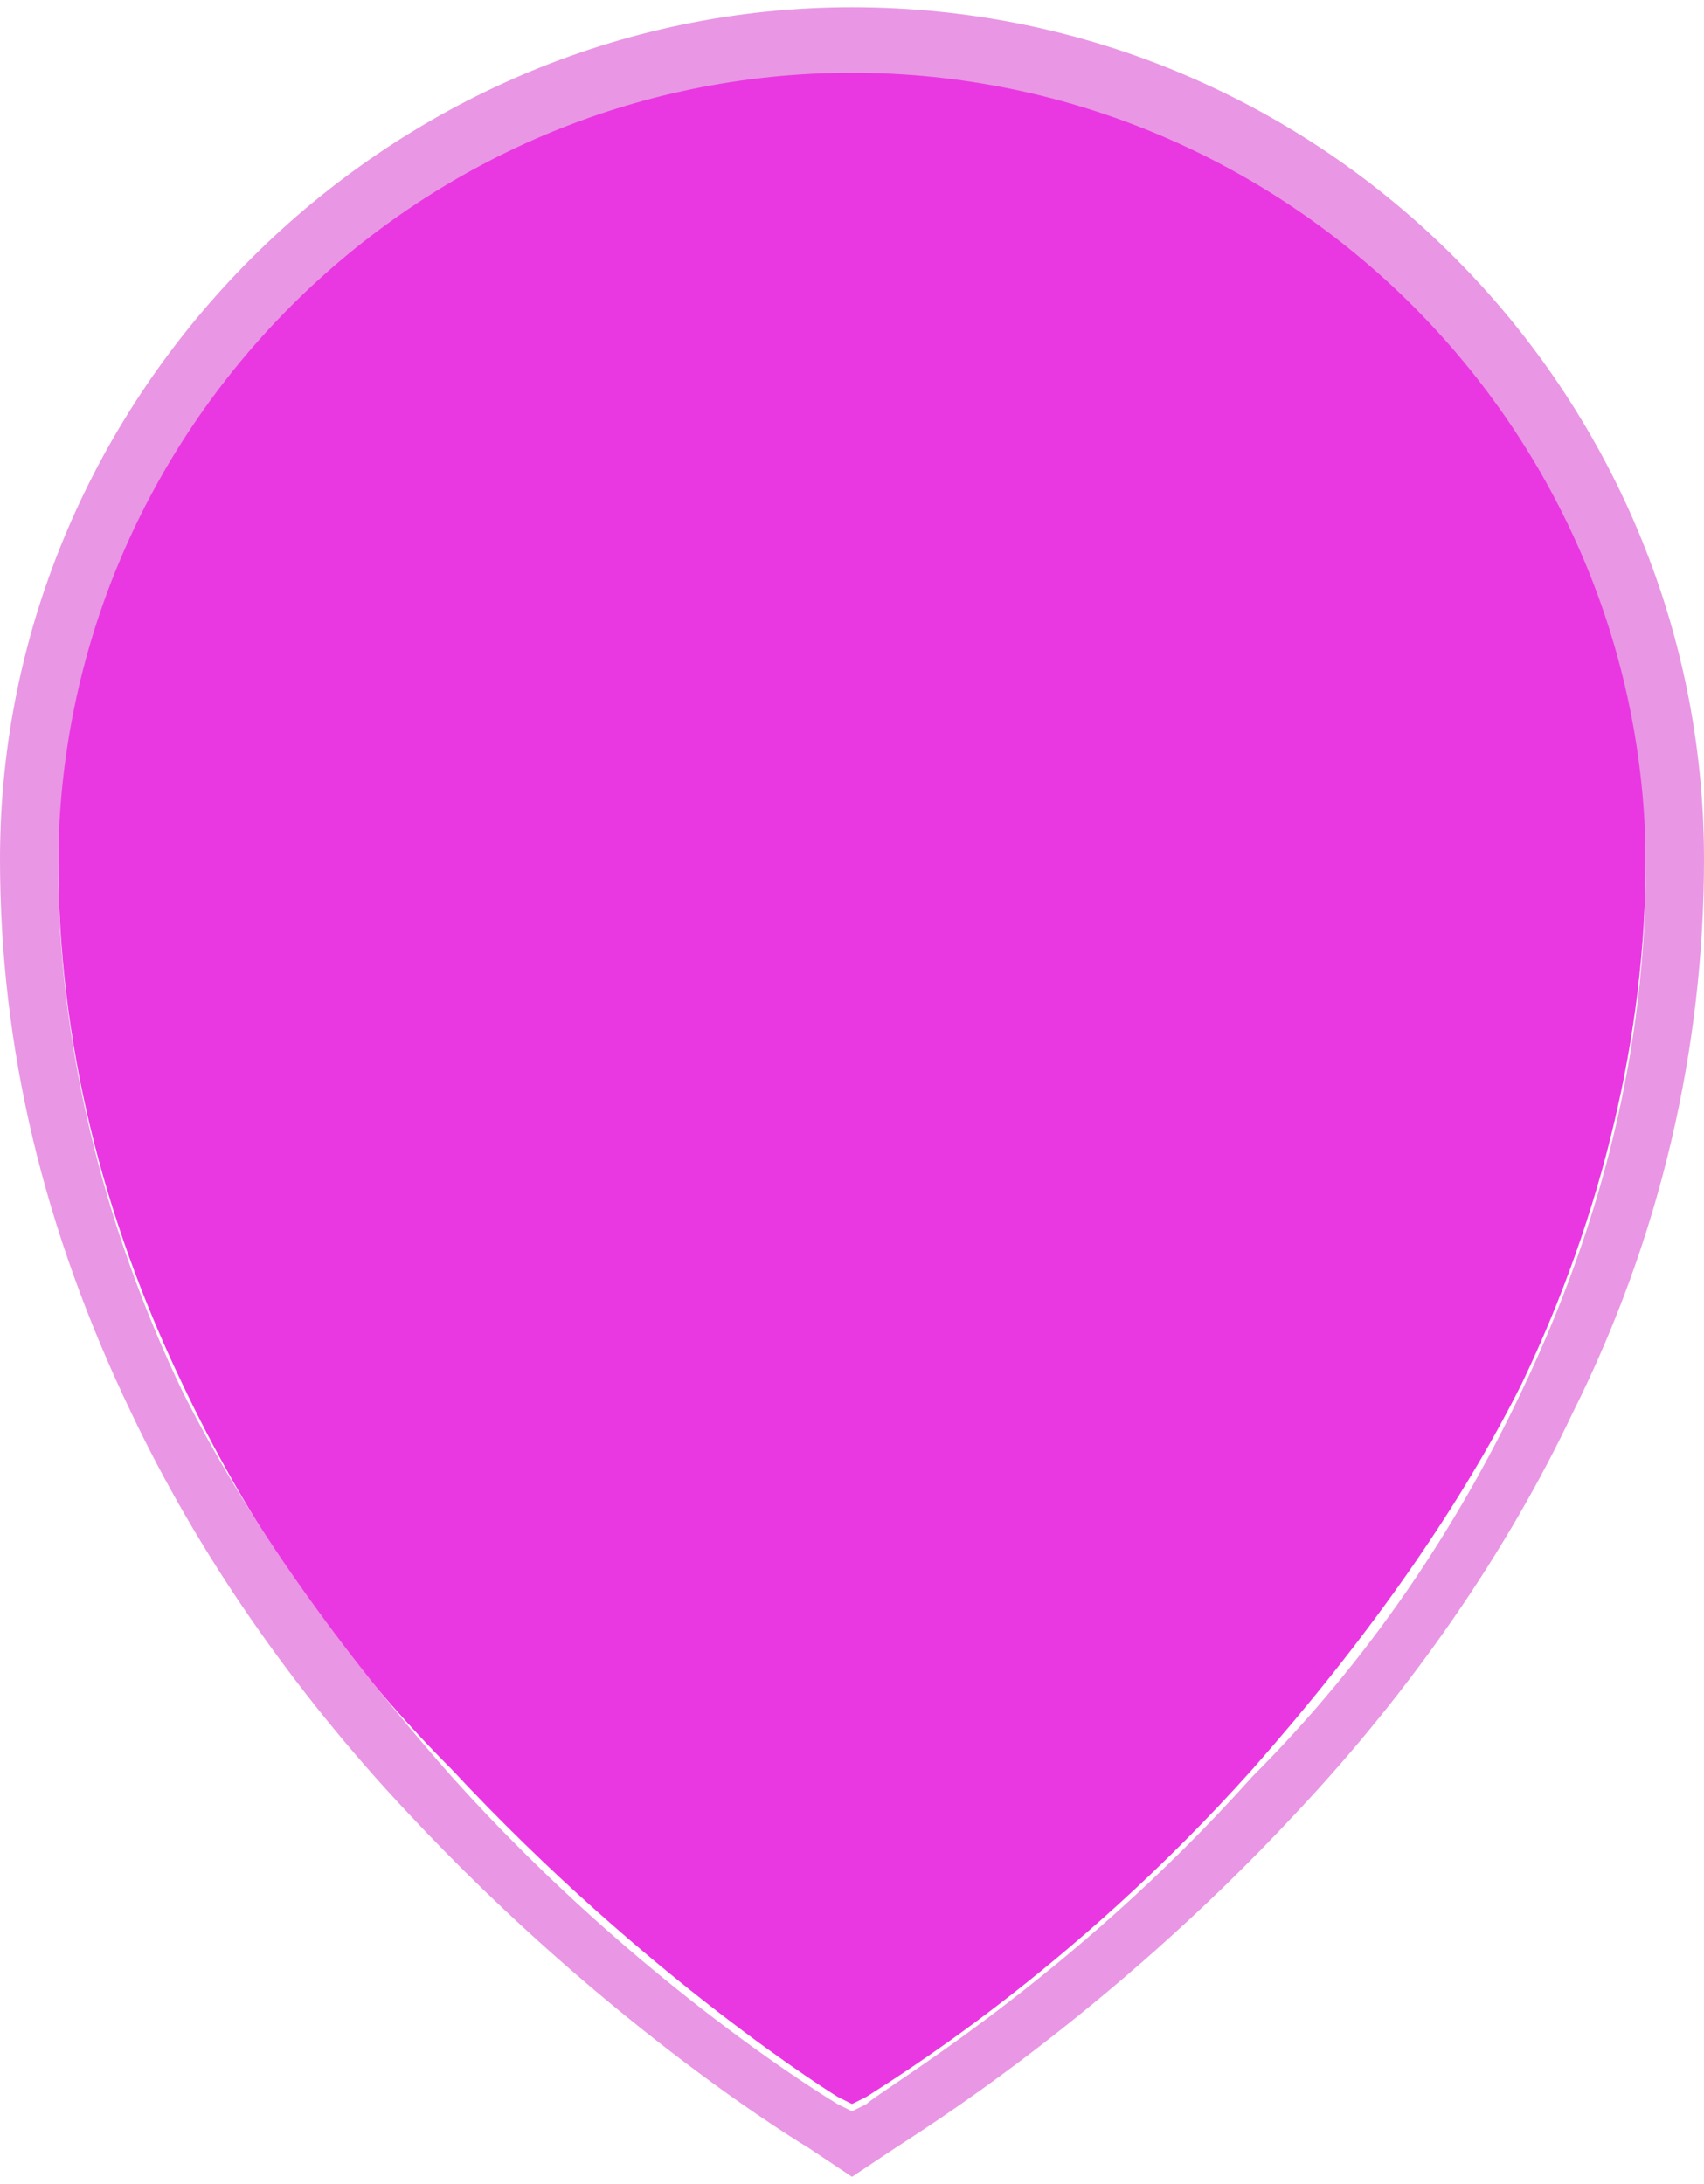 <?xml version="1.0" encoding="utf-8"?>
<!-- Generator: Adobe Illustrator 23.0.0, SVG Export Plug-In . SVG Version: 6.00 Build 0)  -->
<svg version="1.1" id="Capa_1" xmlns="http://www.w3.org/2000/svg" xmlns:xlink="http://www.w3.org/1999/xlink" x="0px" y="0px"
	 viewBox="0 0 23.4 30" style="enable-background:new 0 0 23.4 30;" xml:space="preserve">
<style type="text/css">
	.st0{fill:#E938E1;}
	.st1{fill:#E996E4;}
</style>
<path class="st0" d="M11.7,0.9c-6,0-10.9,4.9-10.9,10.9c0,2.5,0.6,4.9,1.7,7.2c0.9,1.9,2.1,3.7,3.7,5.3c2.7,2.9,5.3,4.5,5.3,4.5
	l0.2,0.1l0.2-0.1c0.3-0.2,2.8-1.7,5.3-4.5c1.5-1.7,2.8-3.5,3.7-5.3c1.1-2.3,1.7-4.8,1.7-7.2C22.6,5.8,17.7,0.9,11.7,0.9z"/>
<path class="st1" d="M11.7,0.1C5.3,0.1,0,5.4,0,11.8c0,2.6,0.6,5.1,1.8,7.6c0.9,1.9,2.2,3.8,3.8,5.5c2.8,3,5.5,4.6,5.5,4.6l0.6,0.4
	l0.6-0.4c0.3-0.2,2.9-1.8,5.5-4.6c1.6-1.7,2.9-3.6,3.8-5.5c1.2-2.4,1.8-5,1.8-7.6C23.4,5.4,18.2,0.1,11.7,0.1z M11.5,28.9
	c0,0-2.7-1.6-5.3-4.5c-1.5-1.7-2.8-3.5-3.7-5.3c-1.1-2.3-1.7-4.8-1.7-7.2c0-6,4.9-10.9,10.9-10.9c6,0,10.9,4.9,10.9,10.9
	c0,2.5-0.6,4.9-1.7,7.2c-0.9,1.9-2.1,3.7-3.7,5.3c-2.5,2.8-5.1,4.3-5.3,4.5L11.7,29L11.5,28.9z"/>
</svg>
